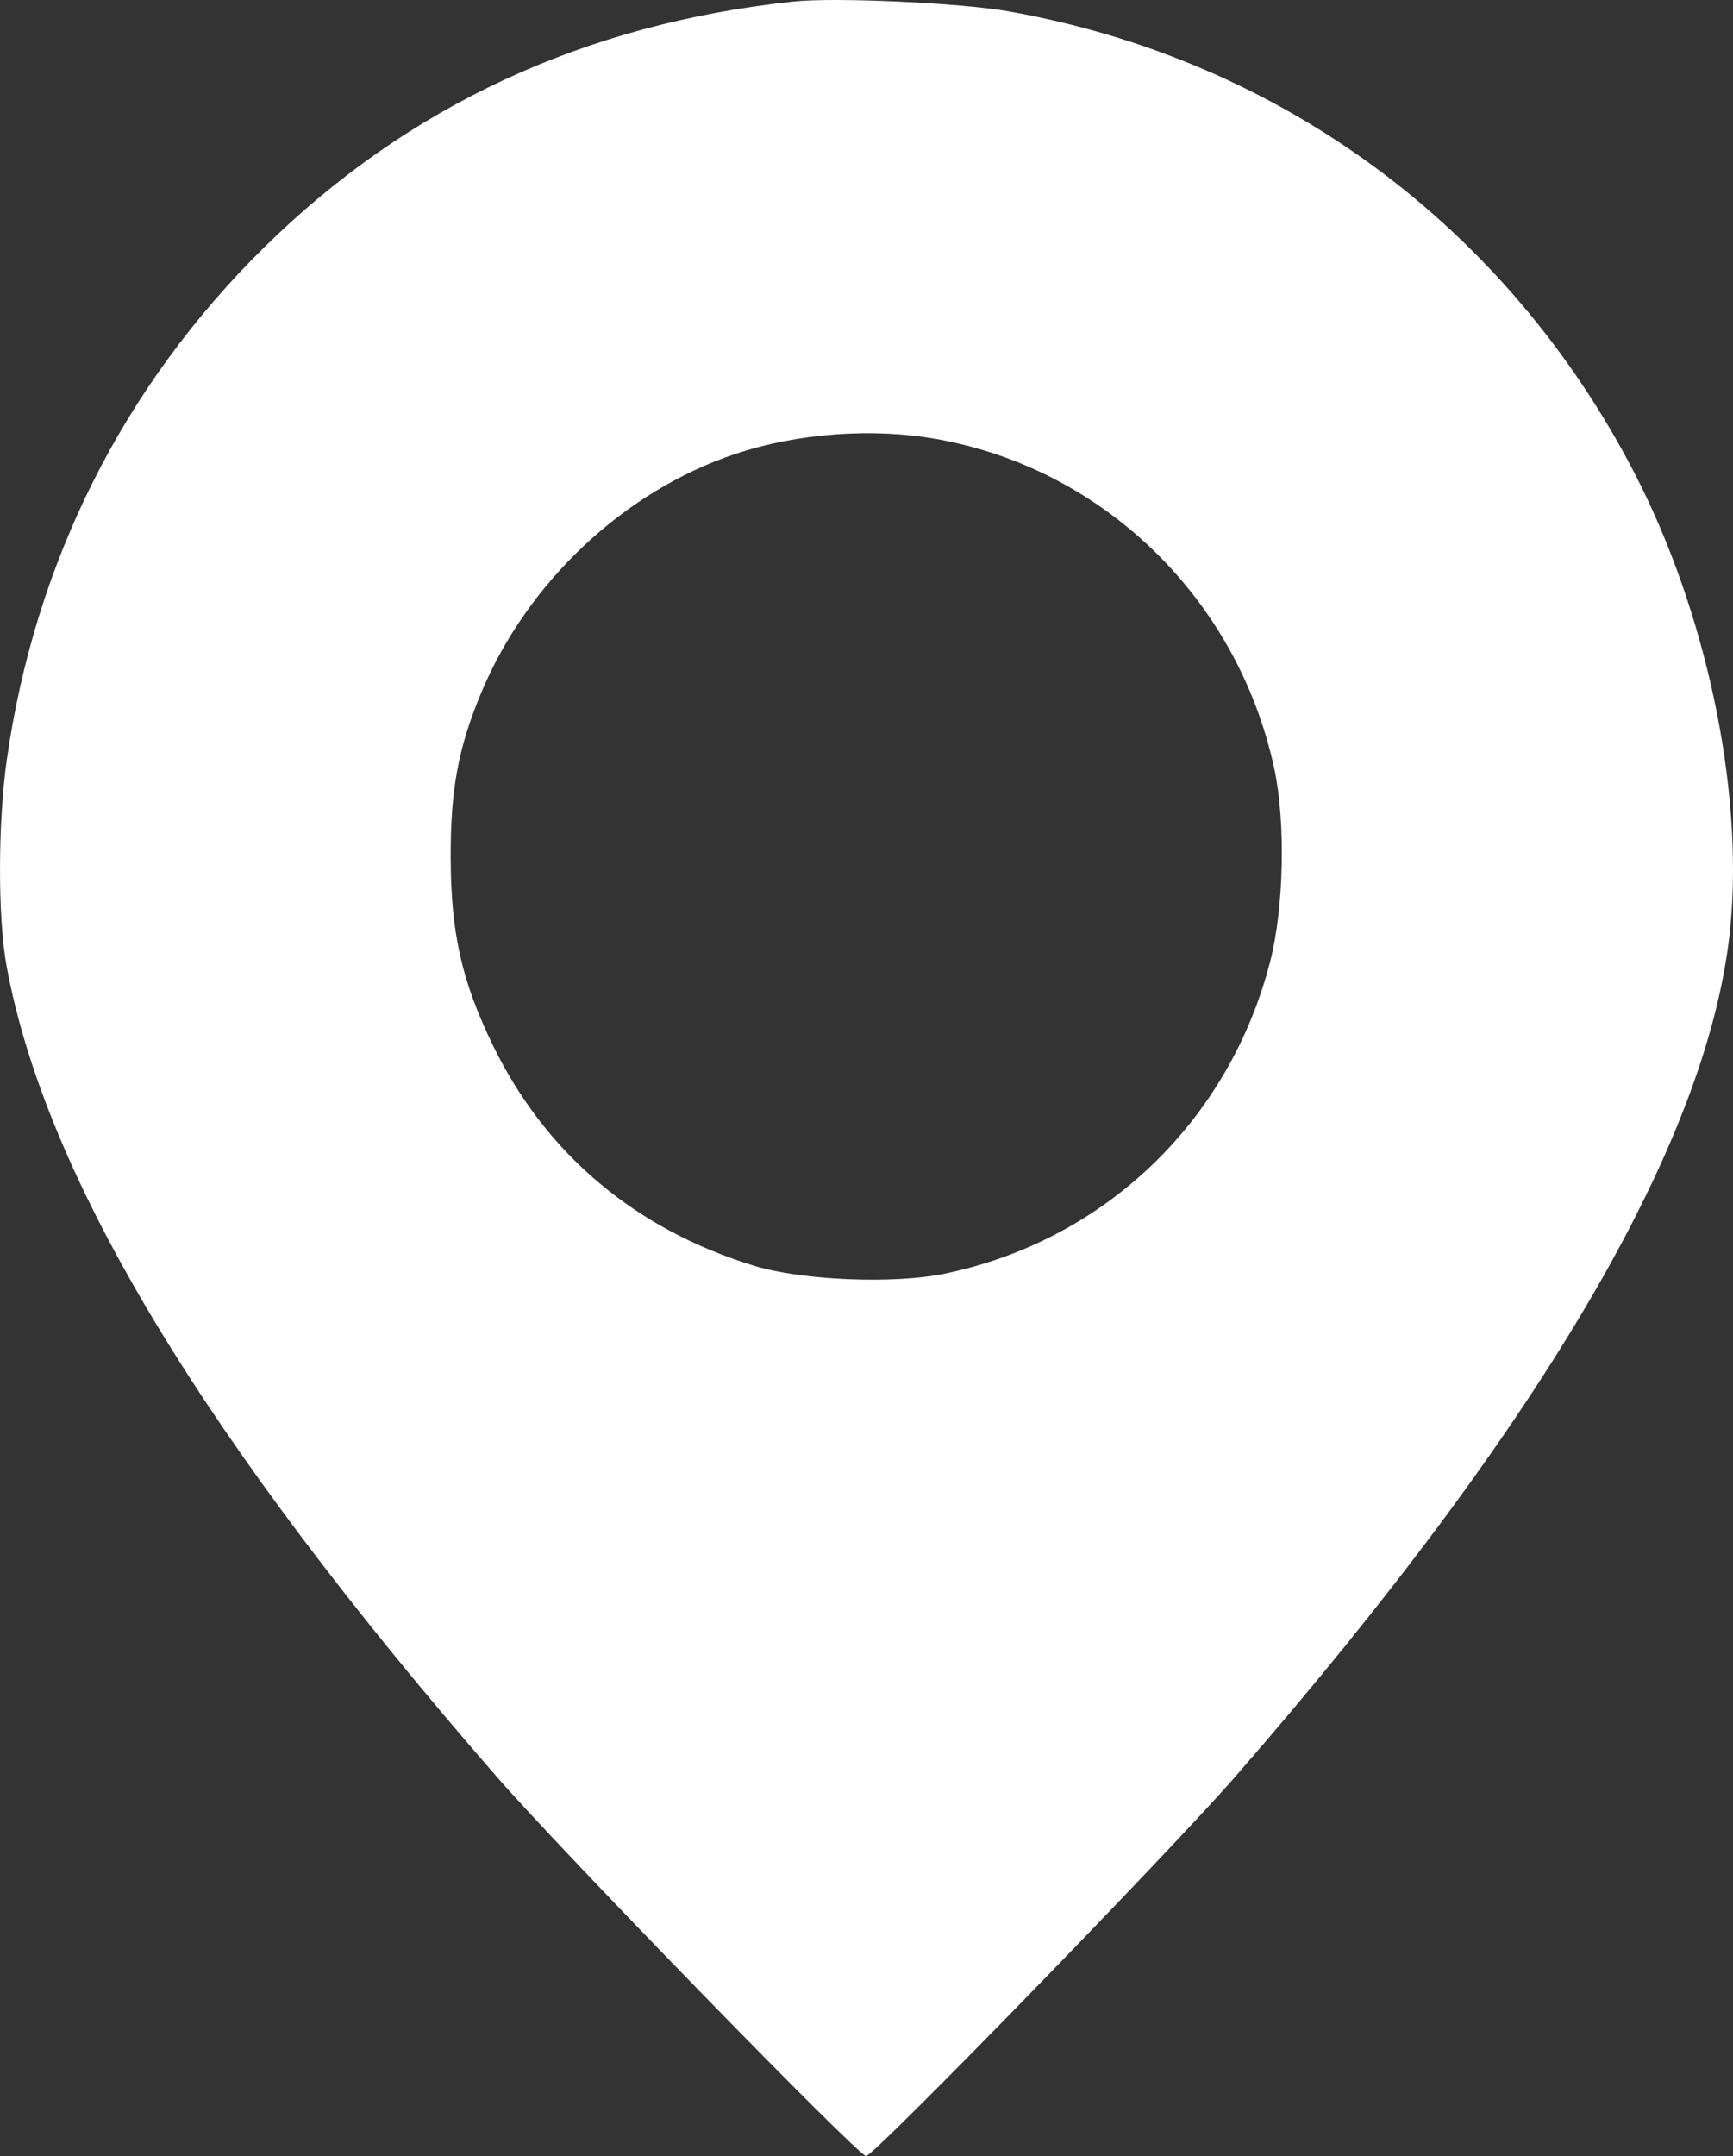 <svg width="37" height="46" viewBox="0 0 37 46" fill="none" xmlns="http://www.w3.org/2000/svg">
<rect x="0" y="0" width="37" height="46" fill="#333333" stroke="none"/>
<path fill-rule="evenodd" clip-rule="evenodd" d="M16.942 0.033C12.482 0.507 8.711 2.257 5.64 5.278C2.636 8.234 0.75 11.982 0.147 16.198C-0.046 17.546 -0.049 19.579 0.14 20.607C0.971 25.127 4.377 30.757 10.608 37.91C12.014 39.524 18.324 46 18.491 46C18.657 46 24.96 39.527 26.369 37.91C33.01 30.288 36.543 24.21 36.95 19.707C37.216 16.764 36.411 13.008 34.884 10.069C32.158 4.822 27.33 1.267 21.538 0.243C20.511 0.061 17.828 -0.062 16.942 0.033ZM20.002 9.368C23.57 10.003 26.418 12.777 27.203 16.383C27.452 17.524 27.414 19.369 27.118 20.517C26.239 23.925 23.58 26.471 20.162 27.175C19.076 27.399 17.119 27.317 16.102 27.006C13.567 26.23 11.657 24.622 10.53 22.315C9.862 20.946 9.628 19.915 9.622 18.315C9.617 16.852 9.781 15.96 10.272 14.784C11.26 12.42 13.321 10.481 15.69 9.688C17.024 9.241 18.625 9.123 20.002 9.368Z" fill="white"/>
</svg>
